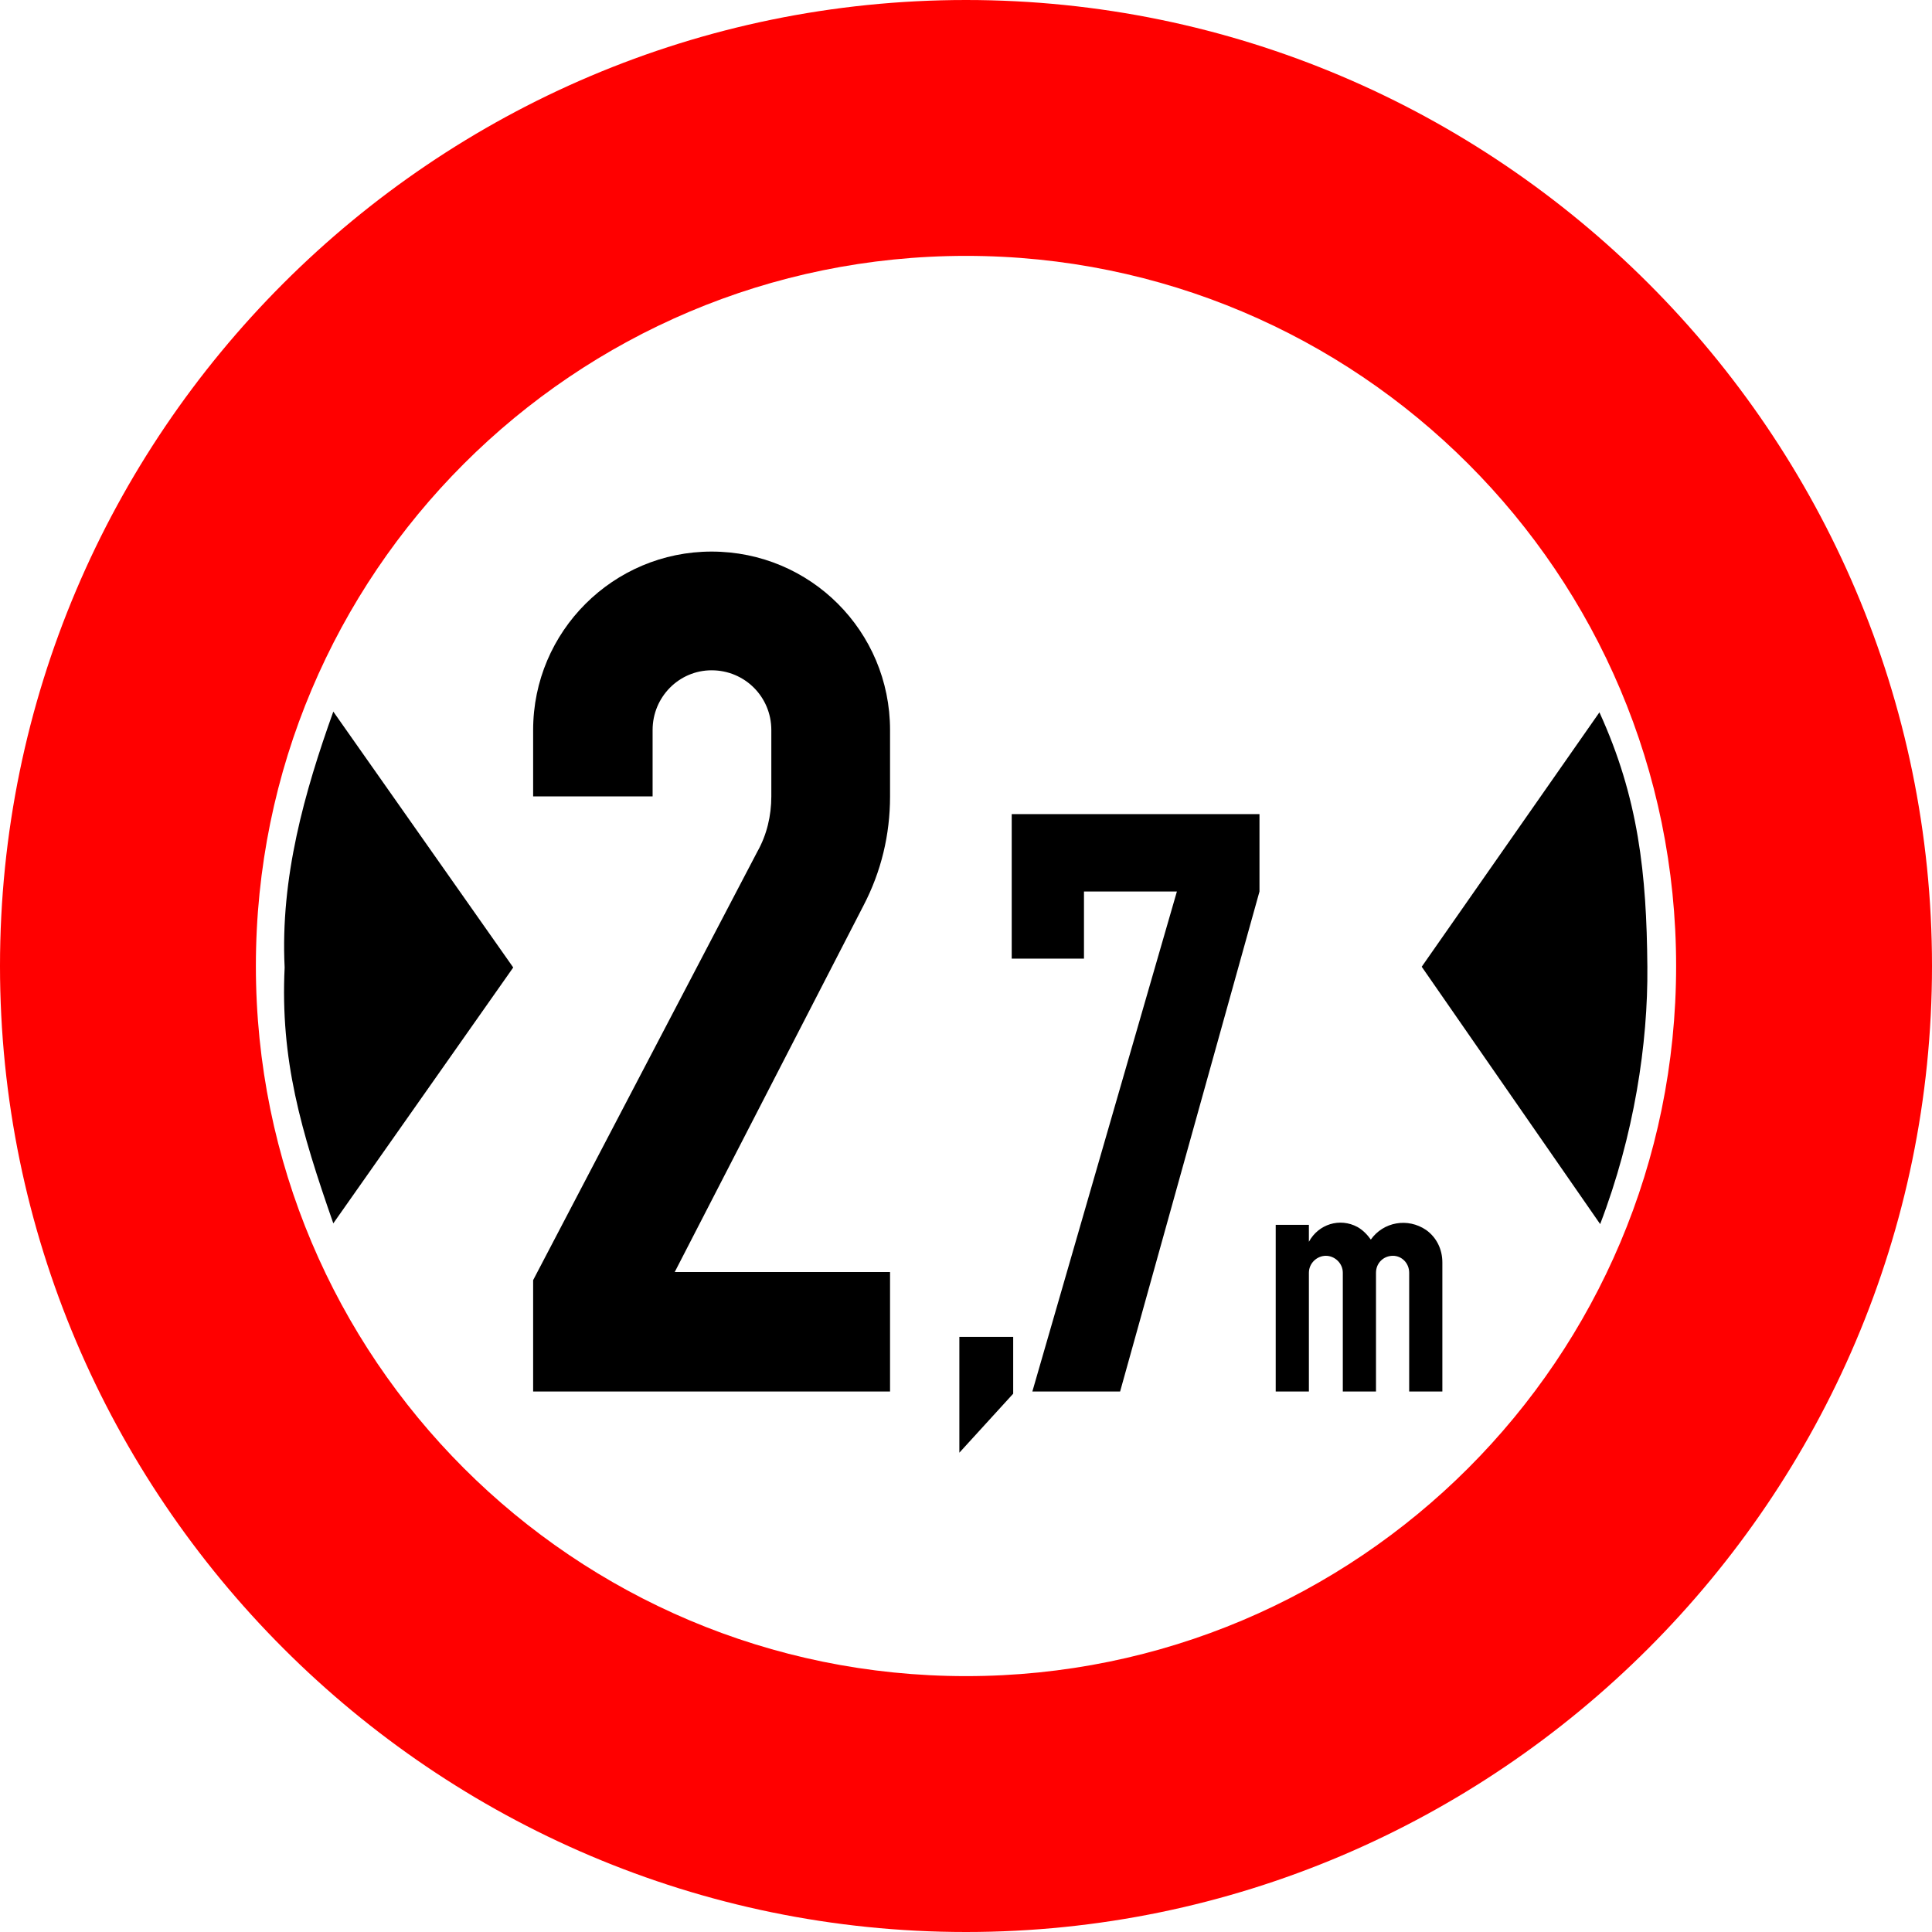 <?xml version="1.0" encoding="UTF-8"?>
<!DOCTYPE svg PUBLIC "-//W3C//DTD SVG 1.1//EN" "http://www.w3.org/Graphics/SVG/1.1/DTD/svg11.dtd">
<!-- Creator: CorelDRAW X6 -->
<svg xmlns="http://www.w3.org/2000/svg" xml:space="preserve" width="33.67mm" height="33.67mm" version="1.1" style="shape-rendering:geometricPrecision; text-rendering:geometricPrecision; image-rendering:optimizeQuality; fill-rule:evenodd; clip-rule:evenodd"
viewBox="0 0 2620 2620"
 xmlns:xlink="http://www.w3.org/1999/xlink">
 <defs>
  <style type="text/css">
   <![CDATA[
    .fil1 {fill:black}
    .fil0 {fill:red}
   ]]>
  </style>
 </defs>
 <g id="Layer_x0020_1">
  <g id="_851561184">
   <path class="fil0" d="M1310 0c721,0 1310,588 1310,1310 0,721 -589,1310 -1310,1310 -722,0 -1310,-589 -1310,-1310 0,-722 588,-1310 1310,-1310zm0 347c532,0 963,431 963,963 0,532 -431,963 -963,963 -532,0 -963,-431 -963,-963 0,-532 431,-963 963,-963z"/>
   <path class="fil1" d="M2170 1660l-242 -349 241 -345c53,116 64,219 65,345 1,104 -18,229 -64,349zm-1718 -1c-44,-126 -72,-222 -66,-347 -6,-122 27,-238 66,-347l244 347 -244 347zm849 311l0 -157 73 0 0 77 -73 80zm-578 -83l0 -151 304 -581c13,-23 19,-49 19,-75l0 -90c0,-45 -36,-81 -81,-81 -44,0 -80,36 -80,81l0 90 -162 0 0 -90c0,-134 109,-242 242,-242 134,0 242,108 242,242l0 90c0,52 -12,102 -36,148l-256 497 292 0 0 162 -484 0zm649 -587l0 -196 336 0 0 105 -189 678 -119 0 196 -678 -126 0 0 91 -98 0zm358 587l0 -226 45 0 0 23c13,-24 42,-33 66,-20 7,4 13,10 18,17 17,-24 50,-30 75,-13 14,10 22,26 22,44l0 175 -45 0 0 -161c0,-13 -10,-23 -22,-23 -13,0 -23,10 -23,23l0 161 -45 0 0 -161c0,-13 -11,-23 -23,-23 -12,0 -23,10 -23,23l0 161 -45 0z"/>
  </g>
 </g>
</svg>
